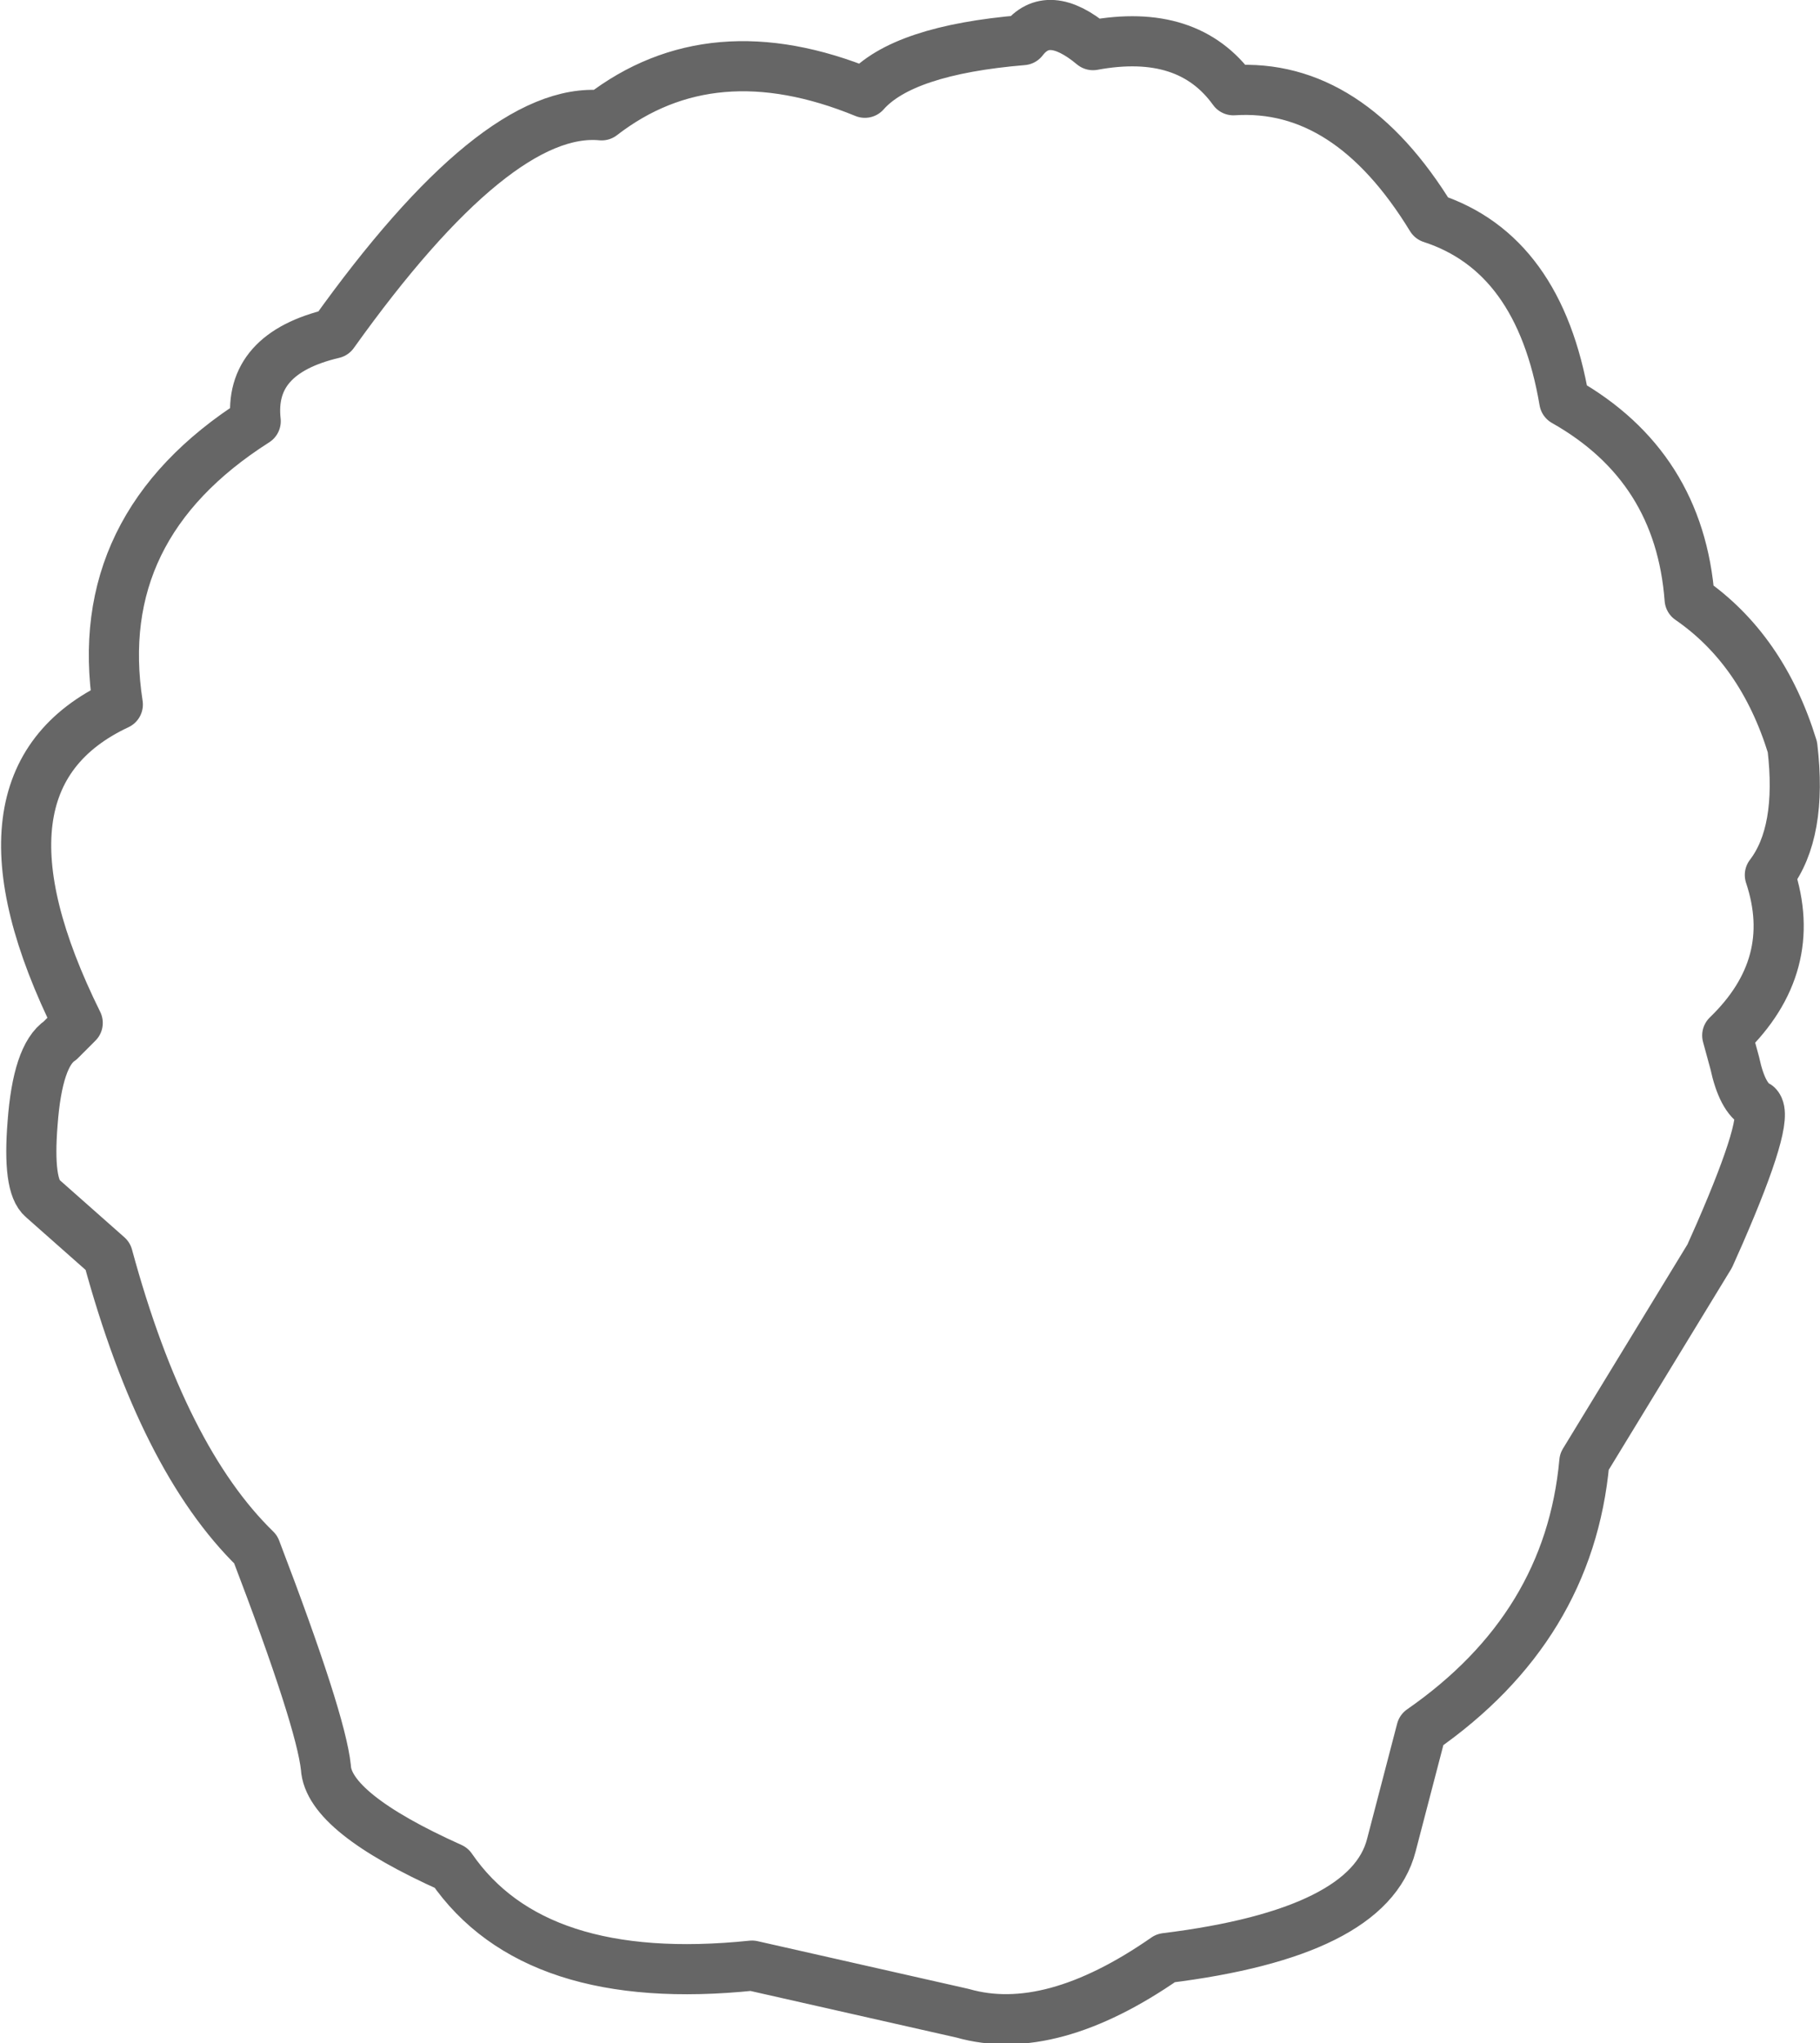 <?xml version="1.0" encoding="UTF-8" standalone="no"?>
<svg xmlns:xlink="http://www.w3.org/1999/xlink" height="40.75px" width="36.3px" xmlns="http://www.w3.org/2000/svg">
  <g transform="matrix(1.0, 0.0, 0.0, 1.0, 17.95, 11.7)">
    <path d="M13.25 -3.7 Q15.55 -2.4 15.75 0.25 17.2 1.25 17.8 3.2 18.0 4.9 17.35 5.75 17.95 7.55 16.5 8.95 L16.65 9.5 Q16.8 10.2 17.1 10.35 17.35 10.6 16.35 12.9 L16.15 13.35 13.65 17.45 Q13.35 20.75 10.4 22.8 L9.8 25.1 Q9.35 26.85 5.3 27.35 3.0 28.95 1.25 28.45 L-2.95 27.5 Q-7.3 27.95 -8.95 25.55 -11.4 24.45 -11.45 23.55 -11.55 22.6 -12.85 19.2 -14.7 17.4 -15.8 13.35 L-17.1 12.2 Q-17.4 11.95 -17.3 10.7 -17.2 9.35 -16.75 9.05 L-16.4 8.7 Q-18.8 3.85 -15.6 2.35 -16.15 -1.2 -12.85 -3.3 -13.0 -4.65 -11.3 -5.05 -8.05 -9.6 -5.95 -9.4 -3.75 -11.1 -0.7 -9.85 0.05 -10.7 2.45 -10.9 2.95 -11.55 3.85 -10.8 5.75 -11.15 6.65 -9.9 8.95 -10.05 10.6 -7.35 12.75 -6.65 13.25 -3.7" fill="#ffffff" fill-opacity="0.0" fill-rule="evenodd" stroke="none"/>
    <path d="M13.25 -3.7 Q15.55 -2.4 15.75 0.25 17.2 1.25 17.8 3.2 18.0 4.9 17.35 5.75 17.95 7.55 16.5 8.95 L16.65 9.5 Q16.8 10.2 17.1 10.35 17.35 10.6 16.35 12.9 L16.15 13.35 13.65 17.45 Q13.35 20.75 10.4 22.8 L9.8 25.1 Q9.35 26.85 5.3 27.35 3.0 28.95 1.25 28.45 L-2.95 27.5 Q-7.3 27.95 -8.95 25.55 -11.4 24.45 -11.45 23.55 -11.55 22.6 -12.85 19.2 -14.7 17.4 -15.8 13.35 L-17.1 12.2 Q-17.4 11.95 -17.3 10.7 -17.2 9.35 -16.75 9.05 L-16.4 8.7 Q-18.8 3.85 -15.6 2.35 -16.15 -1.2 -12.85 -3.3 -13.0 -4.65 -11.3 -5.05 -8.05 -9.6 -5.95 -9.4 -3.75 -11.1 -0.7 -9.85 0.05 -10.7 2.45 -10.9 2.95 -11.55 3.85 -10.8 5.75 -11.15 6.65 -9.9 8.95 -10.05 10.6 -7.35 12.75 -6.65 13.25 -3.7 Z" fill="none" stroke="#000000" stroke-linecap="round" stroke-linejoin="round" stroke-opacity="0.6" stroke-width="1.0"/>
  </g>
</svg>
